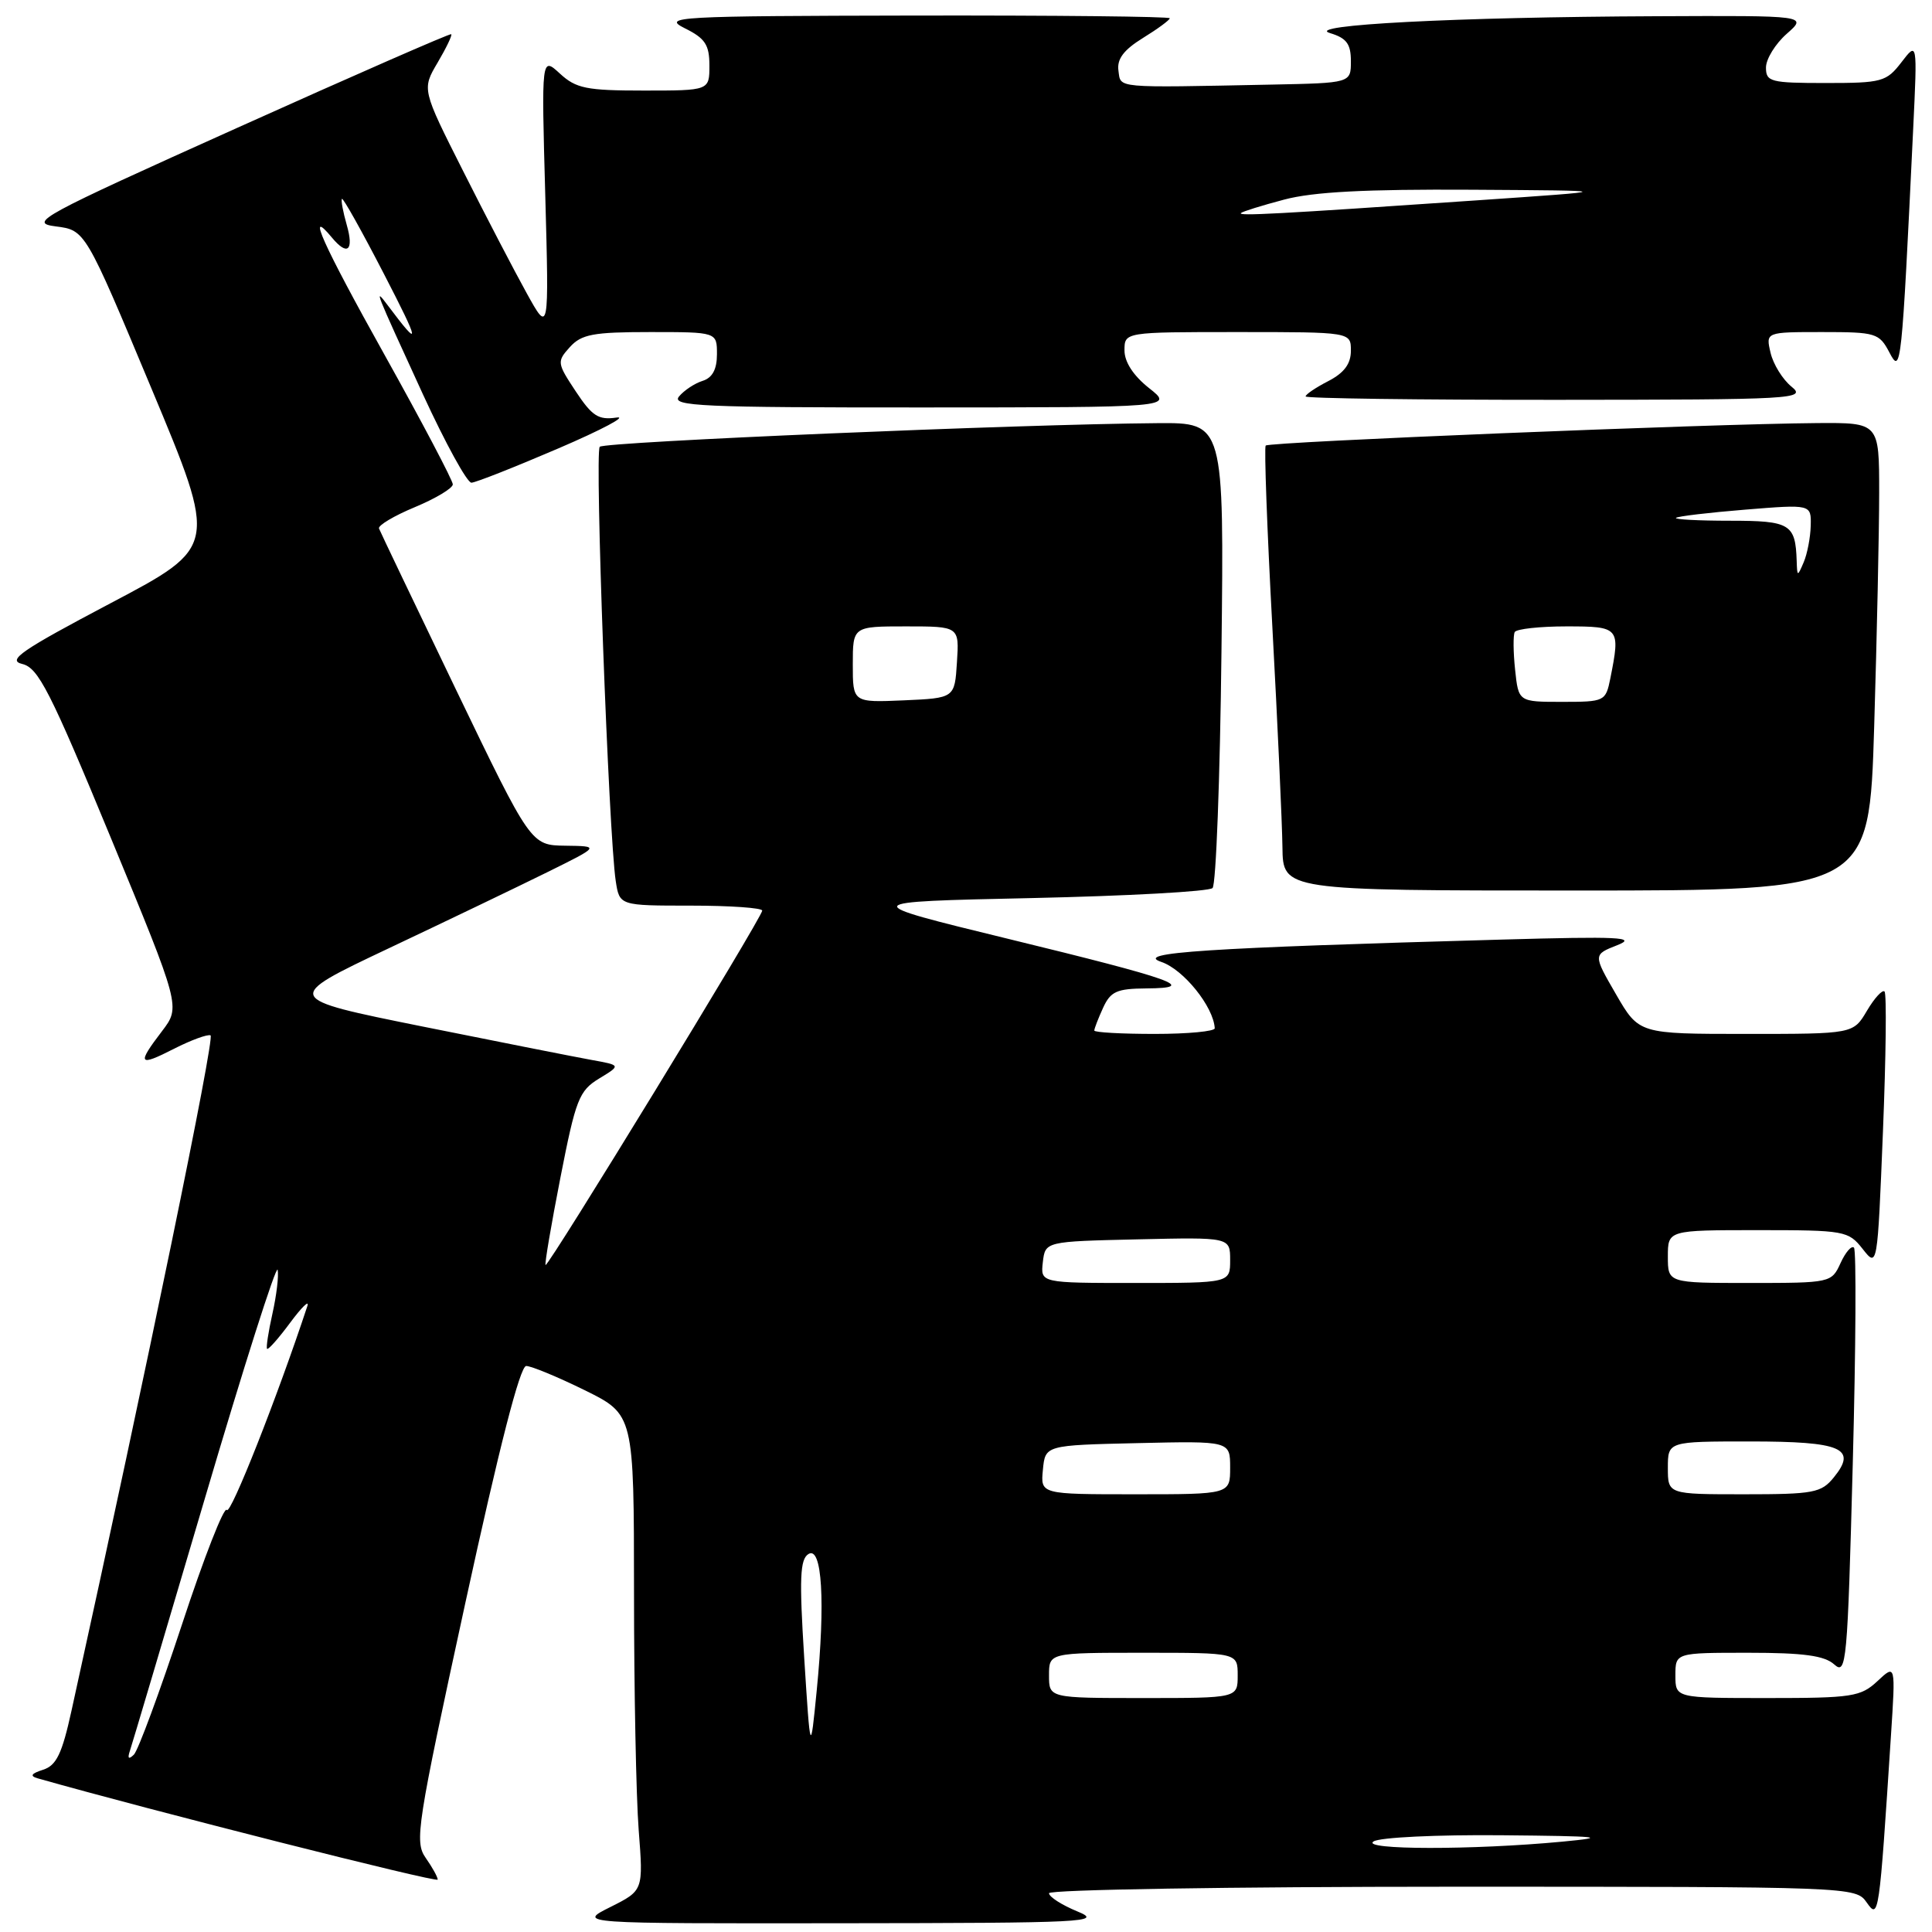 <?xml version="1.0" encoding="UTF-8" standalone="no"?>
<!DOCTYPE svg PUBLIC "-//W3C//DTD SVG 1.1//EN" "http://www.w3.org/Graphics/SVG/1.1/DTD/svg11.dtd" >
<svg xmlns="http://www.w3.org/2000/svg" xmlns:xlink="http://www.w3.org/1999/xlink" version="1.1" viewBox="0 0 256 256">
 <g >
 <path fill="currentColor"
d=" M 142.75 253.27 C 140.69 252.42 139.00 251.34 139.00 250.86 C 139.00 250.39 163.05 250.00 192.44 250.00 C 245.51 250.00 245.90 250.01 247.35 252.09 C 248.95 254.37 249.00 254.01 250.56 230.00 C 251.18 220.50 251.18 220.50 248.78 222.75 C 246.55 224.83 245.44 225.00 234.19 225.00 C 222.00 225.00 222.00 225.00 222.00 222.00 C 222.00 219.00 222.00 219.00 231.67 219.00 C 238.99 219.00 241.76 219.38 243.05 220.55 C 244.66 222.00 244.80 220.41 245.50 194.00 C 245.91 178.55 245.98 165.64 245.66 165.32 C 245.34 165.00 244.54 165.92 243.88 167.37 C 242.69 169.97 242.57 170.00 231.84 170.00 C 221.00 170.00 221.00 170.00 221.00 166.50 C 221.00 163.00 221.00 163.00 232.93 163.00 C 244.45 163.00 244.92 163.09 246.81 165.49 C 248.77 167.98 248.77 167.98 249.50 149.94 C 249.90 140.02 250.00 131.67 249.71 131.38 C 249.43 131.10 248.38 132.24 247.38 133.93 C 245.57 137.00 245.57 137.00 231.37 137.00 C 217.17 137.00 217.17 137.00 214.13 131.75 C 211.09 126.50 211.09 126.50 214.30 125.24 C 216.99 124.18 214.54 124.06 199.00 124.50 C 159.64 125.60 150.21 126.22 153.88 127.46 C 156.82 128.45 160.80 133.39 160.96 136.25 C 160.98 136.66 157.40 137.00 153.00 137.00 C 148.60 137.00 145.00 136.80 145.00 136.55 C 145.00 136.30 145.52 134.95 146.16 133.55 C 147.16 131.36 147.98 131.00 151.91 130.97 C 158.87 130.92 155.71 129.79 133.50 124.38 C 113.50 119.50 113.50 119.50 136.67 119.00 C 149.41 118.72 160.21 118.13 160.67 117.67 C 161.13 117.21 161.66 103.15 161.85 86.42 C 162.20 56.00 162.20 56.00 153.35 56.07 C 135.12 56.21 80.12 58.54 79.47 59.20 C 78.78 59.88 80.66 110.65 81.59 116.75 C 82.09 120.00 82.09 120.00 91.55 120.00 C 96.75 120.00 101.00 120.30 101.00 120.66 C 101.00 121.53 72.62 167.95 72.29 167.62 C 72.15 167.49 73.04 162.27 74.26 156.03 C 76.29 145.65 76.73 144.53 79.39 142.91 C 82.29 141.15 82.29 141.15 78.40 140.45 C 76.25 140.06 66.17 138.07 56.00 136.02 C 37.50 132.29 37.50 132.29 51.50 125.66 C 59.20 122.02 68.65 117.48 72.50 115.58 C 79.50 112.12 79.50 112.12 74.92 112.06 C 70.35 112.00 70.35 112.00 60.42 91.38 C 54.97 80.04 50.37 70.43 50.22 70.03 C 50.06 69.63 52.20 68.35 54.97 67.20 C 57.73 66.05 60.00 64.69 60.00 64.18 C 60.00 63.67 55.93 55.94 50.95 47.01 C 42.75 32.32 40.49 27.27 43.98 31.48 C 46.04 33.96 46.92 33.22 45.95 29.82 C 45.45 28.07 45.16 26.51 45.31 26.35 C 45.47 26.20 47.97 30.67 50.87 36.29 C 55.69 45.62 55.78 46.32 51.41 40.50 C 49.49 37.95 49.60 38.22 56.04 52.25 C 59.01 58.71 61.90 63.98 62.47 63.96 C 63.04 63.94 68.22 61.89 74.00 59.41 C 79.78 56.93 83.23 55.09 81.68 55.33 C 79.30 55.68 78.46 55.14 76.29 51.86 C 73.80 48.10 73.78 47.91 75.51 45.99 C 77.05 44.29 78.60 44.00 86.15 44.00 C 95.00 44.00 95.00 44.00 95.00 46.93 C 95.00 48.94 94.40 50.06 93.09 50.47 C 92.04 50.80 90.63 51.74 89.97 52.54 C 88.91 53.82 92.97 54.00 122.13 53.99 C 155.50 53.98 155.50 53.98 152.25 51.42 C 150.18 49.78 149.00 47.97 149.00 46.43 C 149.00 44.00 149.00 44.00 164.00 44.00 C 179.00 44.00 179.00 44.00 179.00 46.47 C 179.00 48.21 178.11 49.41 176.00 50.50 C 174.35 51.35 173.00 52.26 173.00 52.53 C 173.00 52.79 187.96 52.99 206.25 52.98 C 237.91 52.96 239.40 52.87 237.38 51.23 C 236.21 50.28 234.96 48.26 234.61 46.75 C 233.96 44.00 233.96 44.00 241.45 44.00 C 248.58 44.00 249.00 44.13 250.36 46.71 C 251.90 49.66 251.98 48.94 253.51 17.00 C 254.06 5.50 254.06 5.50 251.95 8.25 C 249.96 10.84 249.37 11.00 241.92 11.00 C 234.60 11.00 234.00 10.84 234.00 8.95 C 234.00 7.83 235.24 5.81 236.75 4.48 C 239.50 2.06 239.50 2.06 219.50 2.15 C 192.85 2.26 172.62 3.31 176.25 4.39 C 178.43 5.05 179.00 5.82 179.00 8.11 C 179.00 11.00 179.00 11.00 168.50 11.21 C 147.48 11.63 148.53 11.72 148.20 9.37 C 147.98 7.83 148.88 6.62 151.45 5.03 C 153.40 3.83 155.00 2.65 155.00 2.42 C 155.00 2.19 139.81 2.03 121.25 2.06 C 89.46 2.12 87.69 2.22 90.75 3.75 C 93.44 5.08 94.00 5.94 94.00 8.68 C 94.00 12.00 94.00 12.00 85.31 12.00 C 77.70 12.00 76.33 11.72 74.19 9.75 C 71.74 7.50 71.74 7.50 72.25 25.85 C 72.75 44.20 72.75 44.20 69.79 38.85 C 68.16 35.91 64.37 28.63 61.37 22.67 C 55.90 11.83 55.90 11.83 57.99 8.29 C 59.14 6.34 59.95 4.65 59.79 4.53 C 59.63 4.41 46.90 9.98 31.50 16.91 C 5.17 28.75 3.73 29.53 7.40 30.00 C 11.30 30.50 11.30 30.50 20.07 51.48 C 28.84 72.45 28.84 72.45 14.67 79.92 C 2.79 86.19 0.90 87.49 2.95 87.98 C 5.08 88.49 6.64 91.56 14.67 110.98 C 23.93 133.40 23.93 133.40 21.47 136.63 C 18.10 141.04 18.34 141.38 23.07 138.96 C 25.32 137.82 27.49 137.02 27.90 137.19 C 28.50 137.44 19.55 180.93 9.48 226.65 C 8.22 232.39 7.48 233.93 5.71 234.50 C 4.12 235.01 3.92 235.33 5.00 235.64 C 19.93 239.88 58.00 249.52 58.00 249.06 C 58.00 248.72 57.28 247.42 56.40 246.17 C 54.91 244.03 55.23 241.95 61.65 212.44 C 66.14 191.80 68.91 181.00 69.72 181.00 C 70.40 181.00 73.90 182.45 77.48 184.21 C 84.00 187.43 84.00 187.43 84.01 210.96 C 84.01 223.91 84.29 238.10 84.63 242.50 C 85.25 250.50 85.25 250.50 80.88 252.69 C 76.50 254.88 76.50 254.88 111.50 254.84 C 143.98 254.81 146.23 254.69 142.75 253.27 Z  M 248.34 96.25 C 248.70 84.29 249.00 70.34 249.00 65.25 C 249.00 56.00 249.00 56.00 240.75 56.06 C 226.54 56.17 168.11 58.55 167.71 59.04 C 167.50 59.29 167.89 70.07 168.59 83.00 C 169.29 95.93 169.89 109.09 169.93 112.25 C 170.00 118.00 170.00 118.00 208.84 118.00 C 247.68 118.00 247.68 118.00 248.34 96.25 Z  M 182.00 244.00 C 182.83 243.46 190.41 243.10 199.00 243.18 C 212.08 243.30 213.33 243.43 207.00 244.03 C 195.15 245.15 180.25 245.13 182.00 244.00 Z  M 17.21 232.00 C 17.49 231.18 21.94 216.18 27.11 198.67 C 32.27 181.16 36.63 167.48 36.79 168.26 C 36.95 169.04 36.64 171.65 36.10 174.06 C 35.56 176.47 35.24 178.57 35.39 178.73 C 35.55 178.88 36.93 177.32 38.46 175.25 C 39.99 173.19 41.01 172.20 40.73 173.05 C 36.77 185.06 30.53 200.86 30.05 200.08 C 29.71 199.53 27.03 206.37 24.10 215.29 C 21.16 224.20 18.30 231.95 17.74 232.50 C 17.04 233.18 16.87 233.01 17.21 232.00 Z  M 106.56 219.64 C 105.90 209.14 106.00 206.62 107.12 205.92 C 108.93 204.79 109.38 212.25 108.22 224.00 C 107.38 232.50 107.38 232.50 106.56 219.64 Z  M 139.00 222.00 C 139.00 219.00 139.00 219.00 151.50 219.00 C 164.00 219.00 164.00 219.00 164.00 222.00 C 164.00 225.00 164.00 225.00 151.50 225.00 C 139.00 225.00 139.00 225.00 139.00 222.00 Z  M 138.19 194.75 C 138.50 191.50 138.50 191.50 150.75 191.22 C 163.00 190.94 163.00 190.94 163.00 194.47 C 163.00 198.00 163.00 198.00 150.44 198.00 C 137.87 198.00 137.87 198.00 138.19 194.75 Z  M 221.00 194.50 C 221.00 191.00 221.00 191.00 231.88 191.00 C 244.03 191.00 246.13 191.90 243.00 195.75 C 241.33 197.81 240.35 198.00 231.09 198.00 C 221.00 198.00 221.00 198.00 221.00 194.50 Z  M 138.18 167.25 C 138.50 164.50 138.50 164.50 150.75 164.22 C 163.00 163.94 163.00 163.94 163.00 166.97 C 163.00 170.00 163.00 170.00 150.43 170.00 C 137.87 170.00 137.87 170.00 138.18 167.25 Z  M 113.00 88.05 C 113.00 83.00 113.00 83.00 120.05 83.00 C 127.11 83.00 127.11 83.00 126.80 87.75 C 126.50 92.50 126.50 92.50 119.75 92.80 C 113.00 93.09 113.00 93.09 113.00 88.05 Z  M 164.43 28.23 C 164.63 28.03 167.20 27.23 170.15 26.45 C 174.00 25.42 180.97 25.06 195.00 25.14 C 214.50 25.26 214.50 25.26 195.50 26.56 C 169.08 28.37 164.02 28.64 164.43 28.23 Z  M 200.76 88.75 C 200.51 86.41 200.49 84.16 200.71 83.75 C 200.94 83.34 204.02 83.00 207.56 83.00 C 214.62 83.00 214.72 83.13 213.38 89.88 C 212.76 92.94 212.64 93.00 206.98 93.00 C 201.21 93.00 201.21 93.00 200.76 88.75 Z  M 238.07 74.33 C 237.91 69.42 237.21 69.00 229.23 69.00 C 225.07 69.00 221.85 68.83 222.08 68.62 C 222.31 68.41 226.44 67.92 231.25 67.53 C 240.00 66.82 240.00 66.82 239.93 69.66 C 239.89 71.22 239.47 73.40 239.00 74.50 C 238.17 76.44 238.14 76.43 238.07 74.33 Z "/>
</g>
</svg>